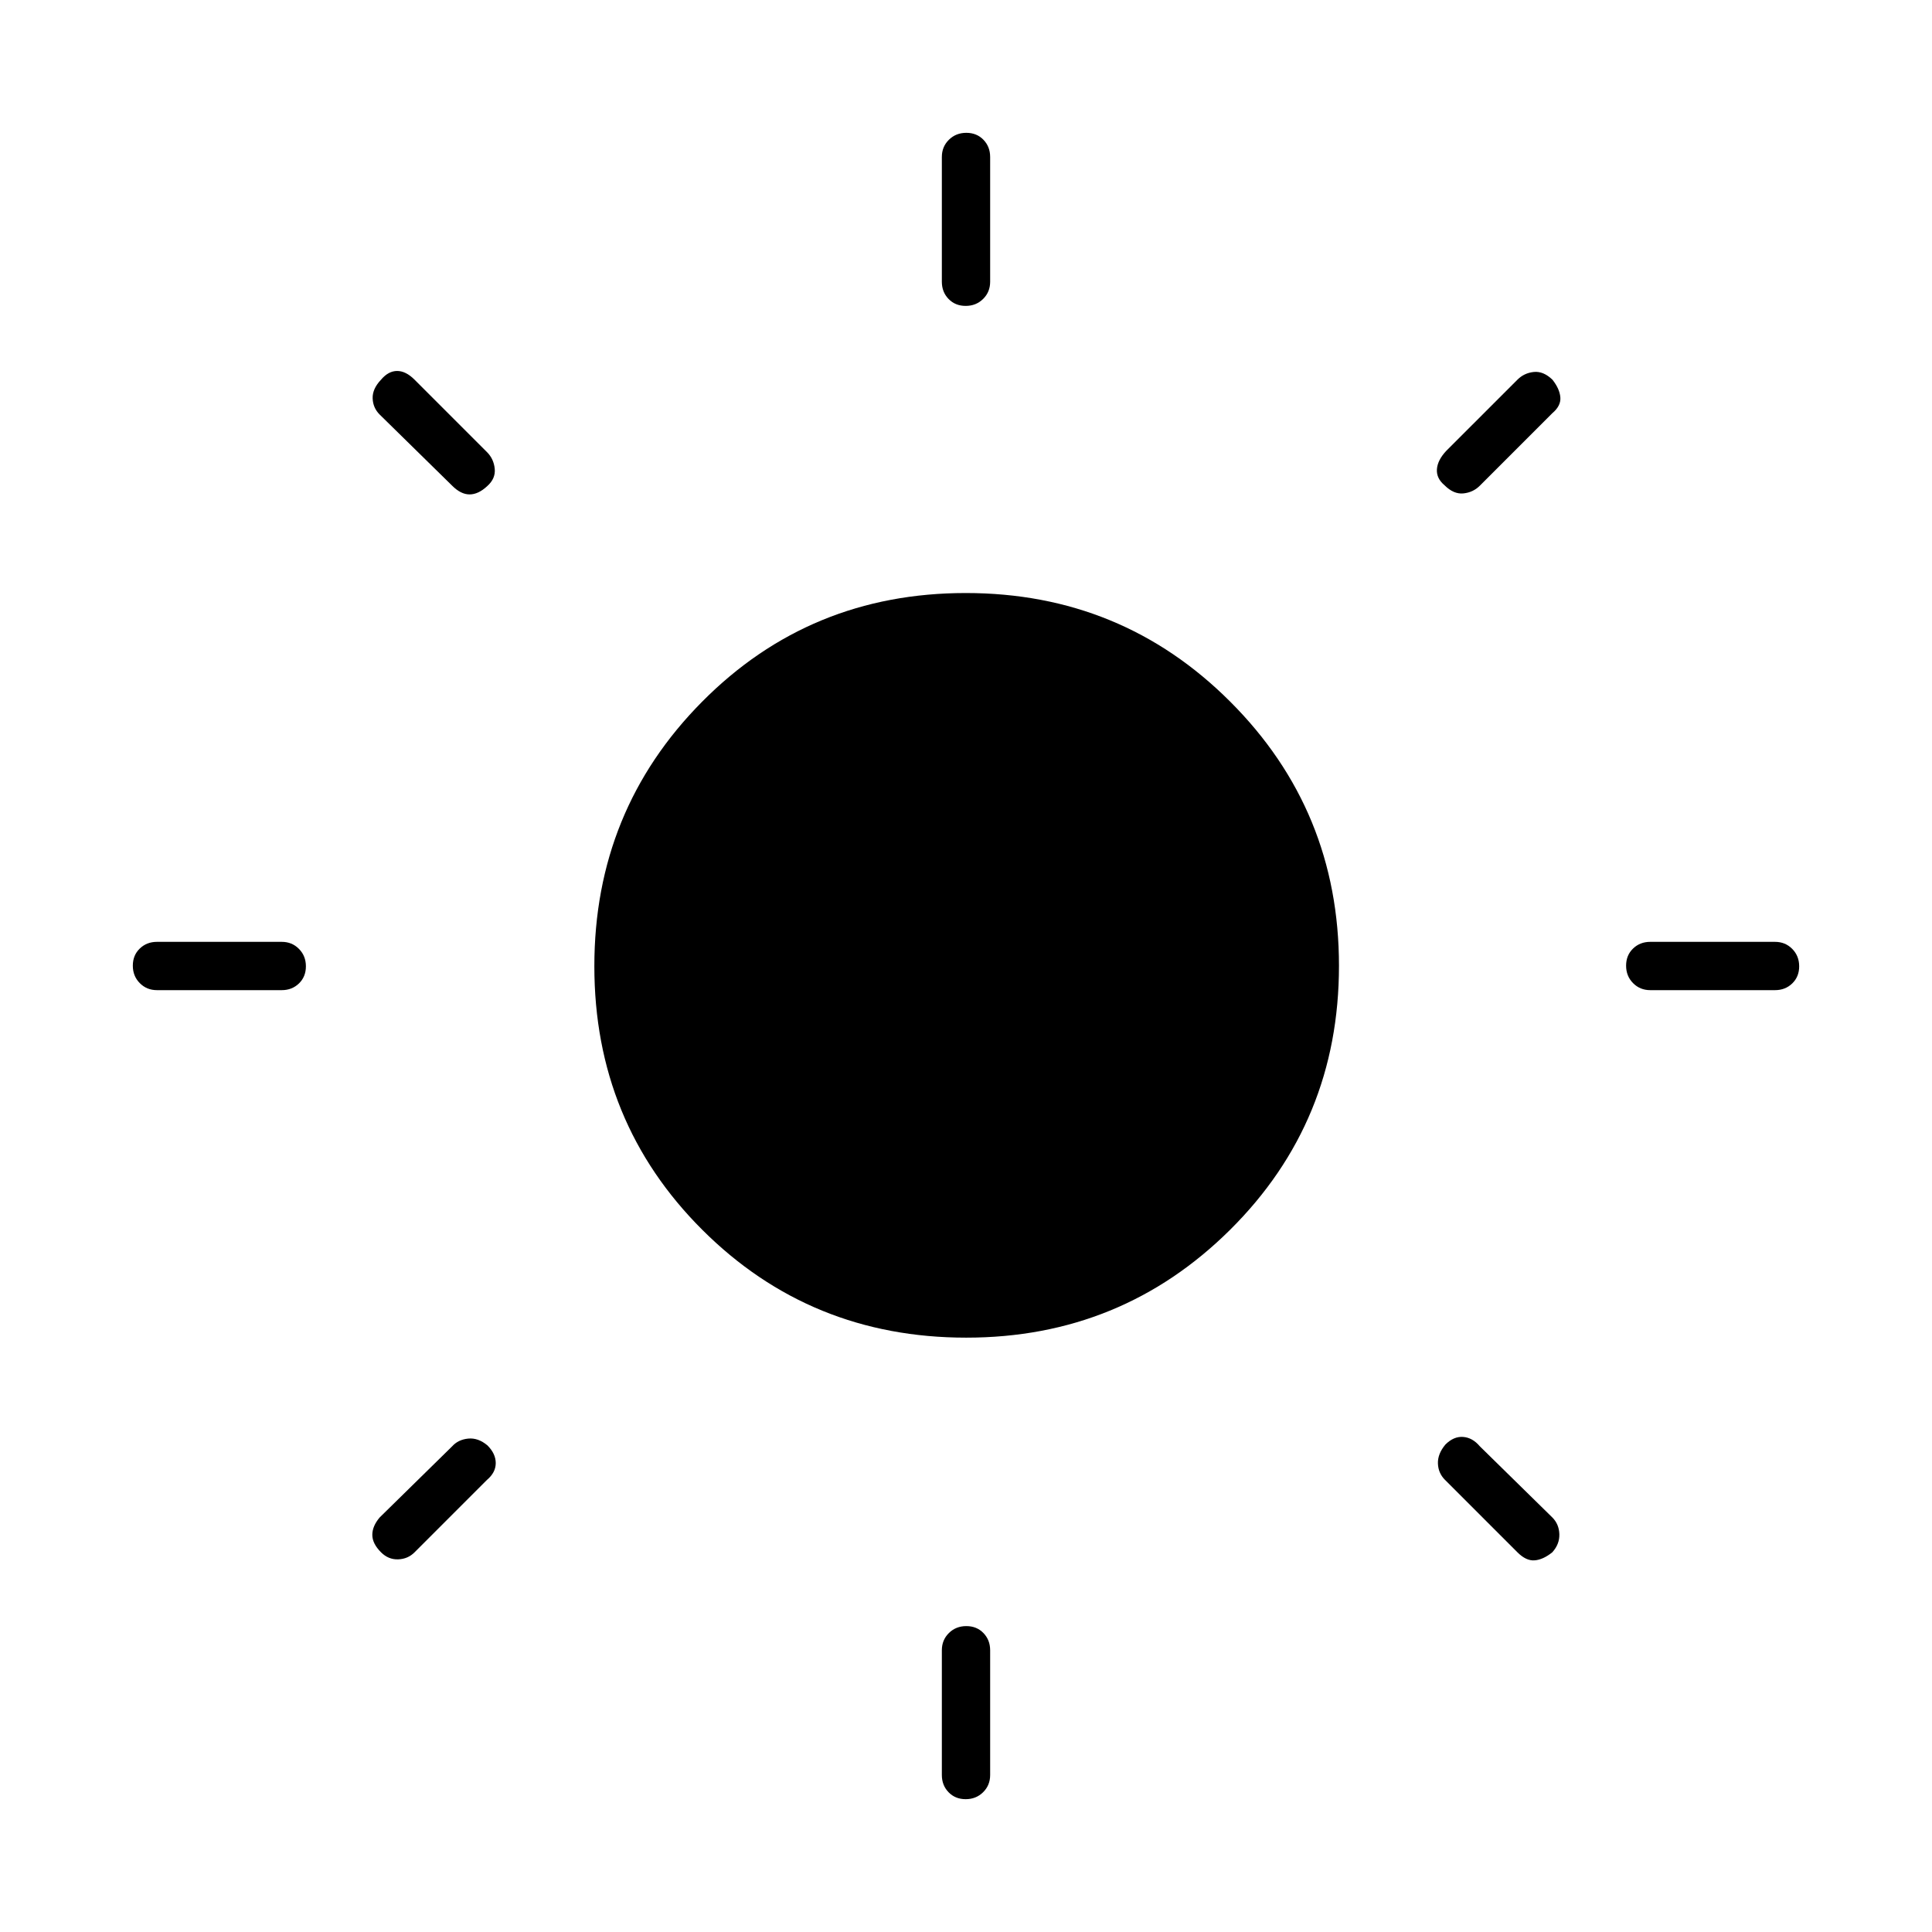 <svg xmlns="http://www.w3.org/2000/svg" height="40" viewBox="0 -960 960 960" width="40"><path d="M468-820v-62q0-5.1 3.5-8.55 3.49-3.45 8.66-3.45t8.51 3.45Q492-887.1 492-882v62q0 5.1-3.5 8.55-3.49 3.45-8.66 3.45t-8.51-3.45Q468-814.9 468-820Zm0 742v-62q0-5.1 3.5-8.55 3.49-3.45 8.66-3.45t8.51 3.45Q492-145.1 492-140v62q0 5.1-3.5 8.55-3.49 3.45-8.66 3.45t-8.51-3.45Q468-72.9 468-78Zm414-390h-62q-5.1 0-8.55-3.5-3.45-3.49-3.45-8.66t3.45-8.51Q814.9-492 820-492h62q5.1 0 8.55 3.5 3.45 3.49 3.45 8.66t-3.45 8.51Q887.1-468 882-468Zm-742 0H78q-5.1 0-8.55-3.5-3.45-3.49-3.45-8.66t3.45-8.51Q72.9-492 78-492h62q5.1 0 8.55 3.5 3.45 3.49 3.45 8.66t-3.45 8.51Q145.1-468 140-468Zm631.33-286.67-36 36q-3.33 3.34-8.16 3.84-4.84.5-9.39-4.05-4.11-3.45-3.78-7.99.33-4.53 4.67-9.13L754-771.33q3.33-3.34 8.12-3.84 4.79-.5 9.28 3.84 3.6 4.56 3.93 8.78.34 4.22-4 7.88ZM242-224.67l-36 36q-3.33 3.34-8.17 3.5-4.83.17-8.5-3.5Q185-193 185-197.33q0-4.34 3.67-8.67l36-35.33q3-3.34 7.95-3.84 4.96-.5 9.6 3.39 4.11 4.11 4.11 8.78 0 4.67-4.33 8.33Zm512 36-36-36q-3.33-3.33-3.5-8.12-.17-4.79 3.72-9.43 4.11-4.11 8.78-3.78 4.67.33 8.33 4.67l36 35.33q3.34 3.33 3.5 8.3.17 4.96-3.5 9.03-4.56 3.67-8.78 4-4.22.34-8.55-4Zm-529.33-530-36-35.33q-3.34-3.33-3.5-8.05-.17-4.72 4.16-9.28 3.67-4.34 8-4.34 4.34 0 8.67 4.34l36 36q3.33 3.33 3.83 8.23t-3.76 8.68q-4.4 4.09-8.74 4.09-4.33 0-8.66-4.34Zm255.45 423.34q-77.45 0-131.12-53.55t-53.67-131q0-77.45 53.55-131.45 53.55-54 131-54t131.45 54.02q54 54.02 54 131.19 0 77.45-54.02 131.12t-131.19 53.67Z"/></svg>